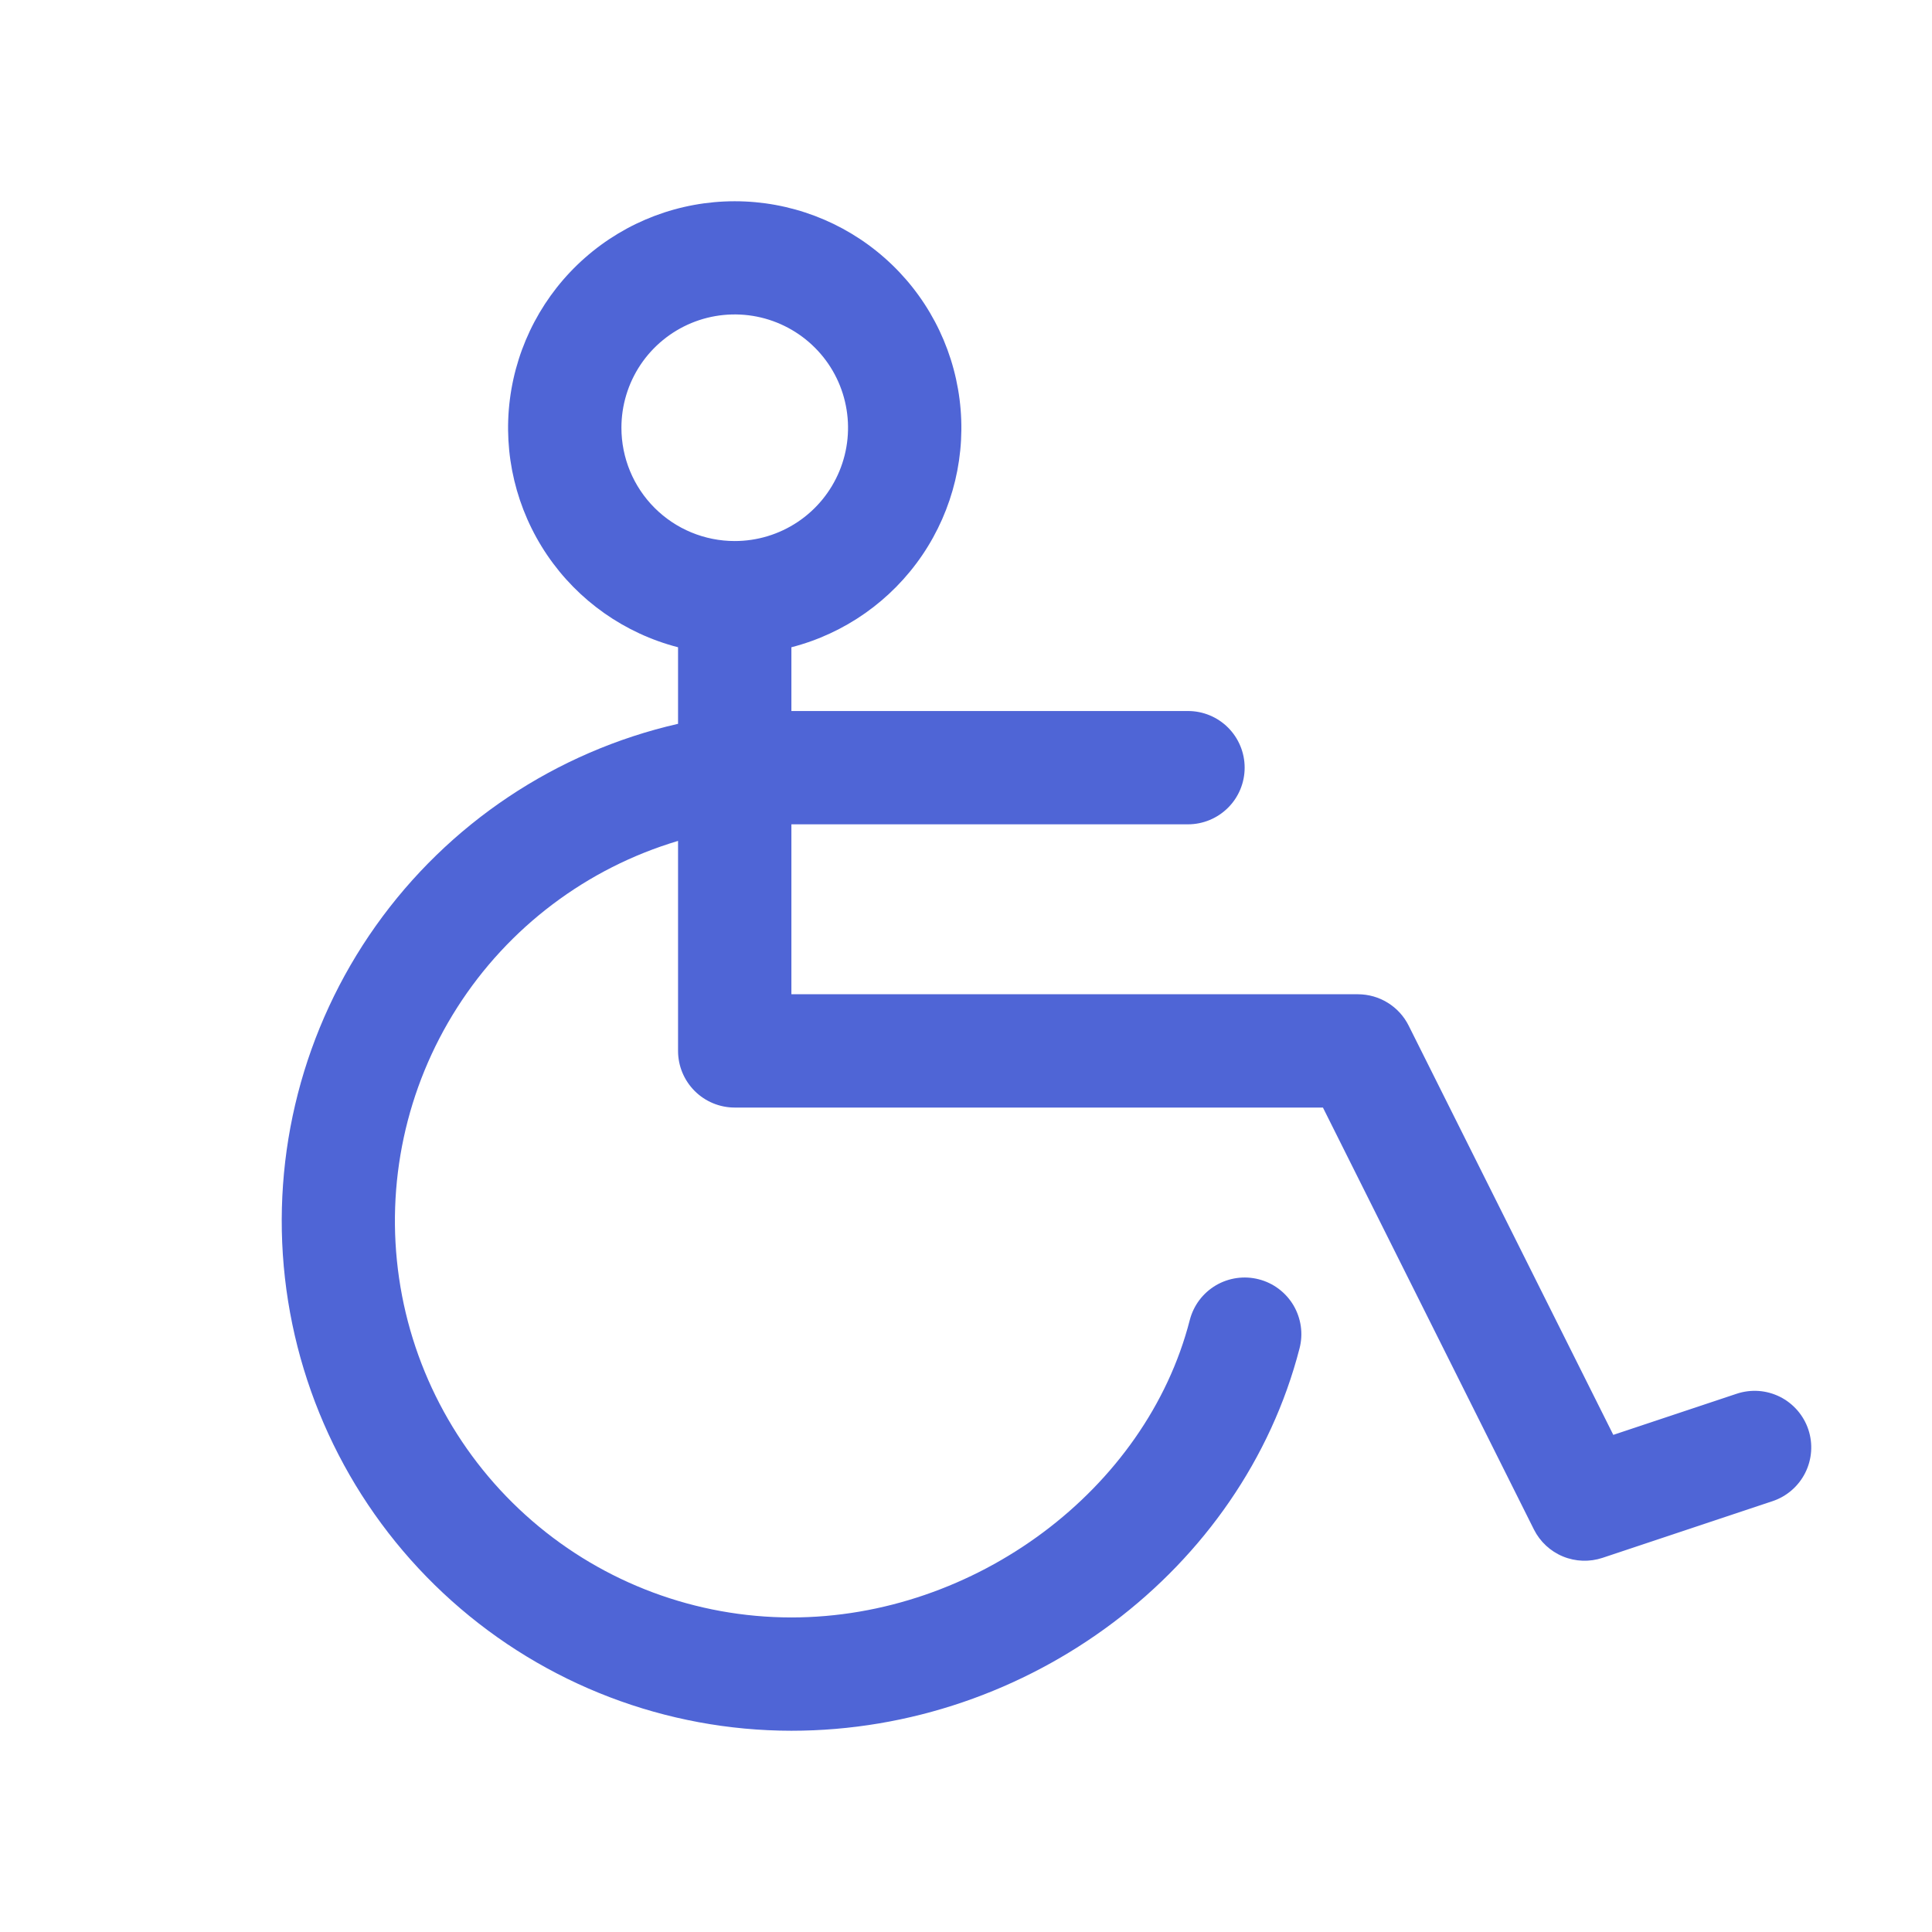 <svg width="48" height="48" viewBox="0 0 48 48" fill="none" xmlns="http://www.w3.org/2000/svg">
<path d="M44.928 35.517C44.87 35.342 44.777 35.18 44.656 35.04C44.535 34.901 44.388 34.786 44.222 34.703C44.057 34.621 43.877 34.571 43.693 34.558C43.508 34.545 43.323 34.569 43.148 34.627L40.082 35.649L34.997 25.48C34.88 25.246 34.7 25.05 34.478 24.913C34.256 24.775 34 24.703 33.739 24.702H19.662V20.48H29.516C29.889 20.48 30.247 20.331 30.511 20.067C30.775 19.804 30.923 19.446 30.923 19.072C30.923 18.699 30.775 18.341 30.511 18.077C30.247 17.813 29.889 17.665 29.516 17.665H19.662V16.081C20.989 15.739 22.145 14.924 22.915 13.79C23.684 12.656 24.013 11.28 23.84 9.921C23.667 8.561 23.005 7.311 21.976 6.406C20.948 5.5 19.625 5 18.254 5C16.884 5 15.56 5.5 14.532 6.406C13.504 7.311 12.841 8.561 12.668 9.921C12.495 11.28 12.825 12.656 13.594 13.79C14.363 14.924 15.52 15.739 16.846 16.081V17.983C13.811 18.677 11.138 20.464 9.336 23.003C7.535 25.542 6.731 28.655 7.079 31.749C7.428 34.843 8.903 37.7 11.224 39.775C13.544 41.85 16.548 42.998 19.662 43C25.56 43 30.869 39.004 32.287 33.499C32.333 33.32 32.344 33.134 32.318 32.951C32.292 32.768 32.23 32.591 32.137 32.432C32.043 32.273 31.918 32.134 31.77 32.022C31.623 31.911 31.454 31.83 31.275 31.784C31.096 31.738 30.91 31.727 30.727 31.753C30.544 31.779 30.367 31.84 30.208 31.934C30.049 32.028 29.909 32.153 29.798 32.3C29.687 32.448 29.606 32.617 29.56 32.795C28.476 37.018 24.221 40.185 19.662 40.185C17.296 40.184 15.008 39.332 13.219 37.784C11.429 36.236 10.256 34.096 9.915 31.755C9.573 29.414 10.085 27.028 11.358 25.033C12.631 23.038 14.579 21.568 16.846 20.892V26.11C16.846 26.483 16.995 26.841 17.259 27.105C17.523 27.369 17.881 27.517 18.254 27.517H32.868L38.11 38C38.262 38.303 38.518 38.541 38.831 38.67C39.144 38.799 39.493 38.811 39.815 38.704L44.038 37.296C44.392 37.178 44.684 36.924 44.851 36.591C45.018 36.257 45.046 35.871 44.928 35.517ZM15.439 10.627C15.439 10.07 15.604 9.526 15.913 9.063C16.223 8.6 16.662 8.24 17.177 8.026C17.691 7.813 18.257 7.758 18.803 7.866C19.349 7.975 19.851 8.243 20.245 8.637C20.639 9.03 20.907 9.532 21.015 10.078C21.124 10.624 21.068 11.19 20.855 11.704C20.642 12.219 20.281 12.659 19.818 12.968C19.355 13.277 18.811 13.442 18.254 13.442C17.507 13.442 16.791 13.146 16.263 12.618C15.735 12.09 15.439 11.374 15.439 10.627Z" fill="#4F65D6"/>
</svg>
